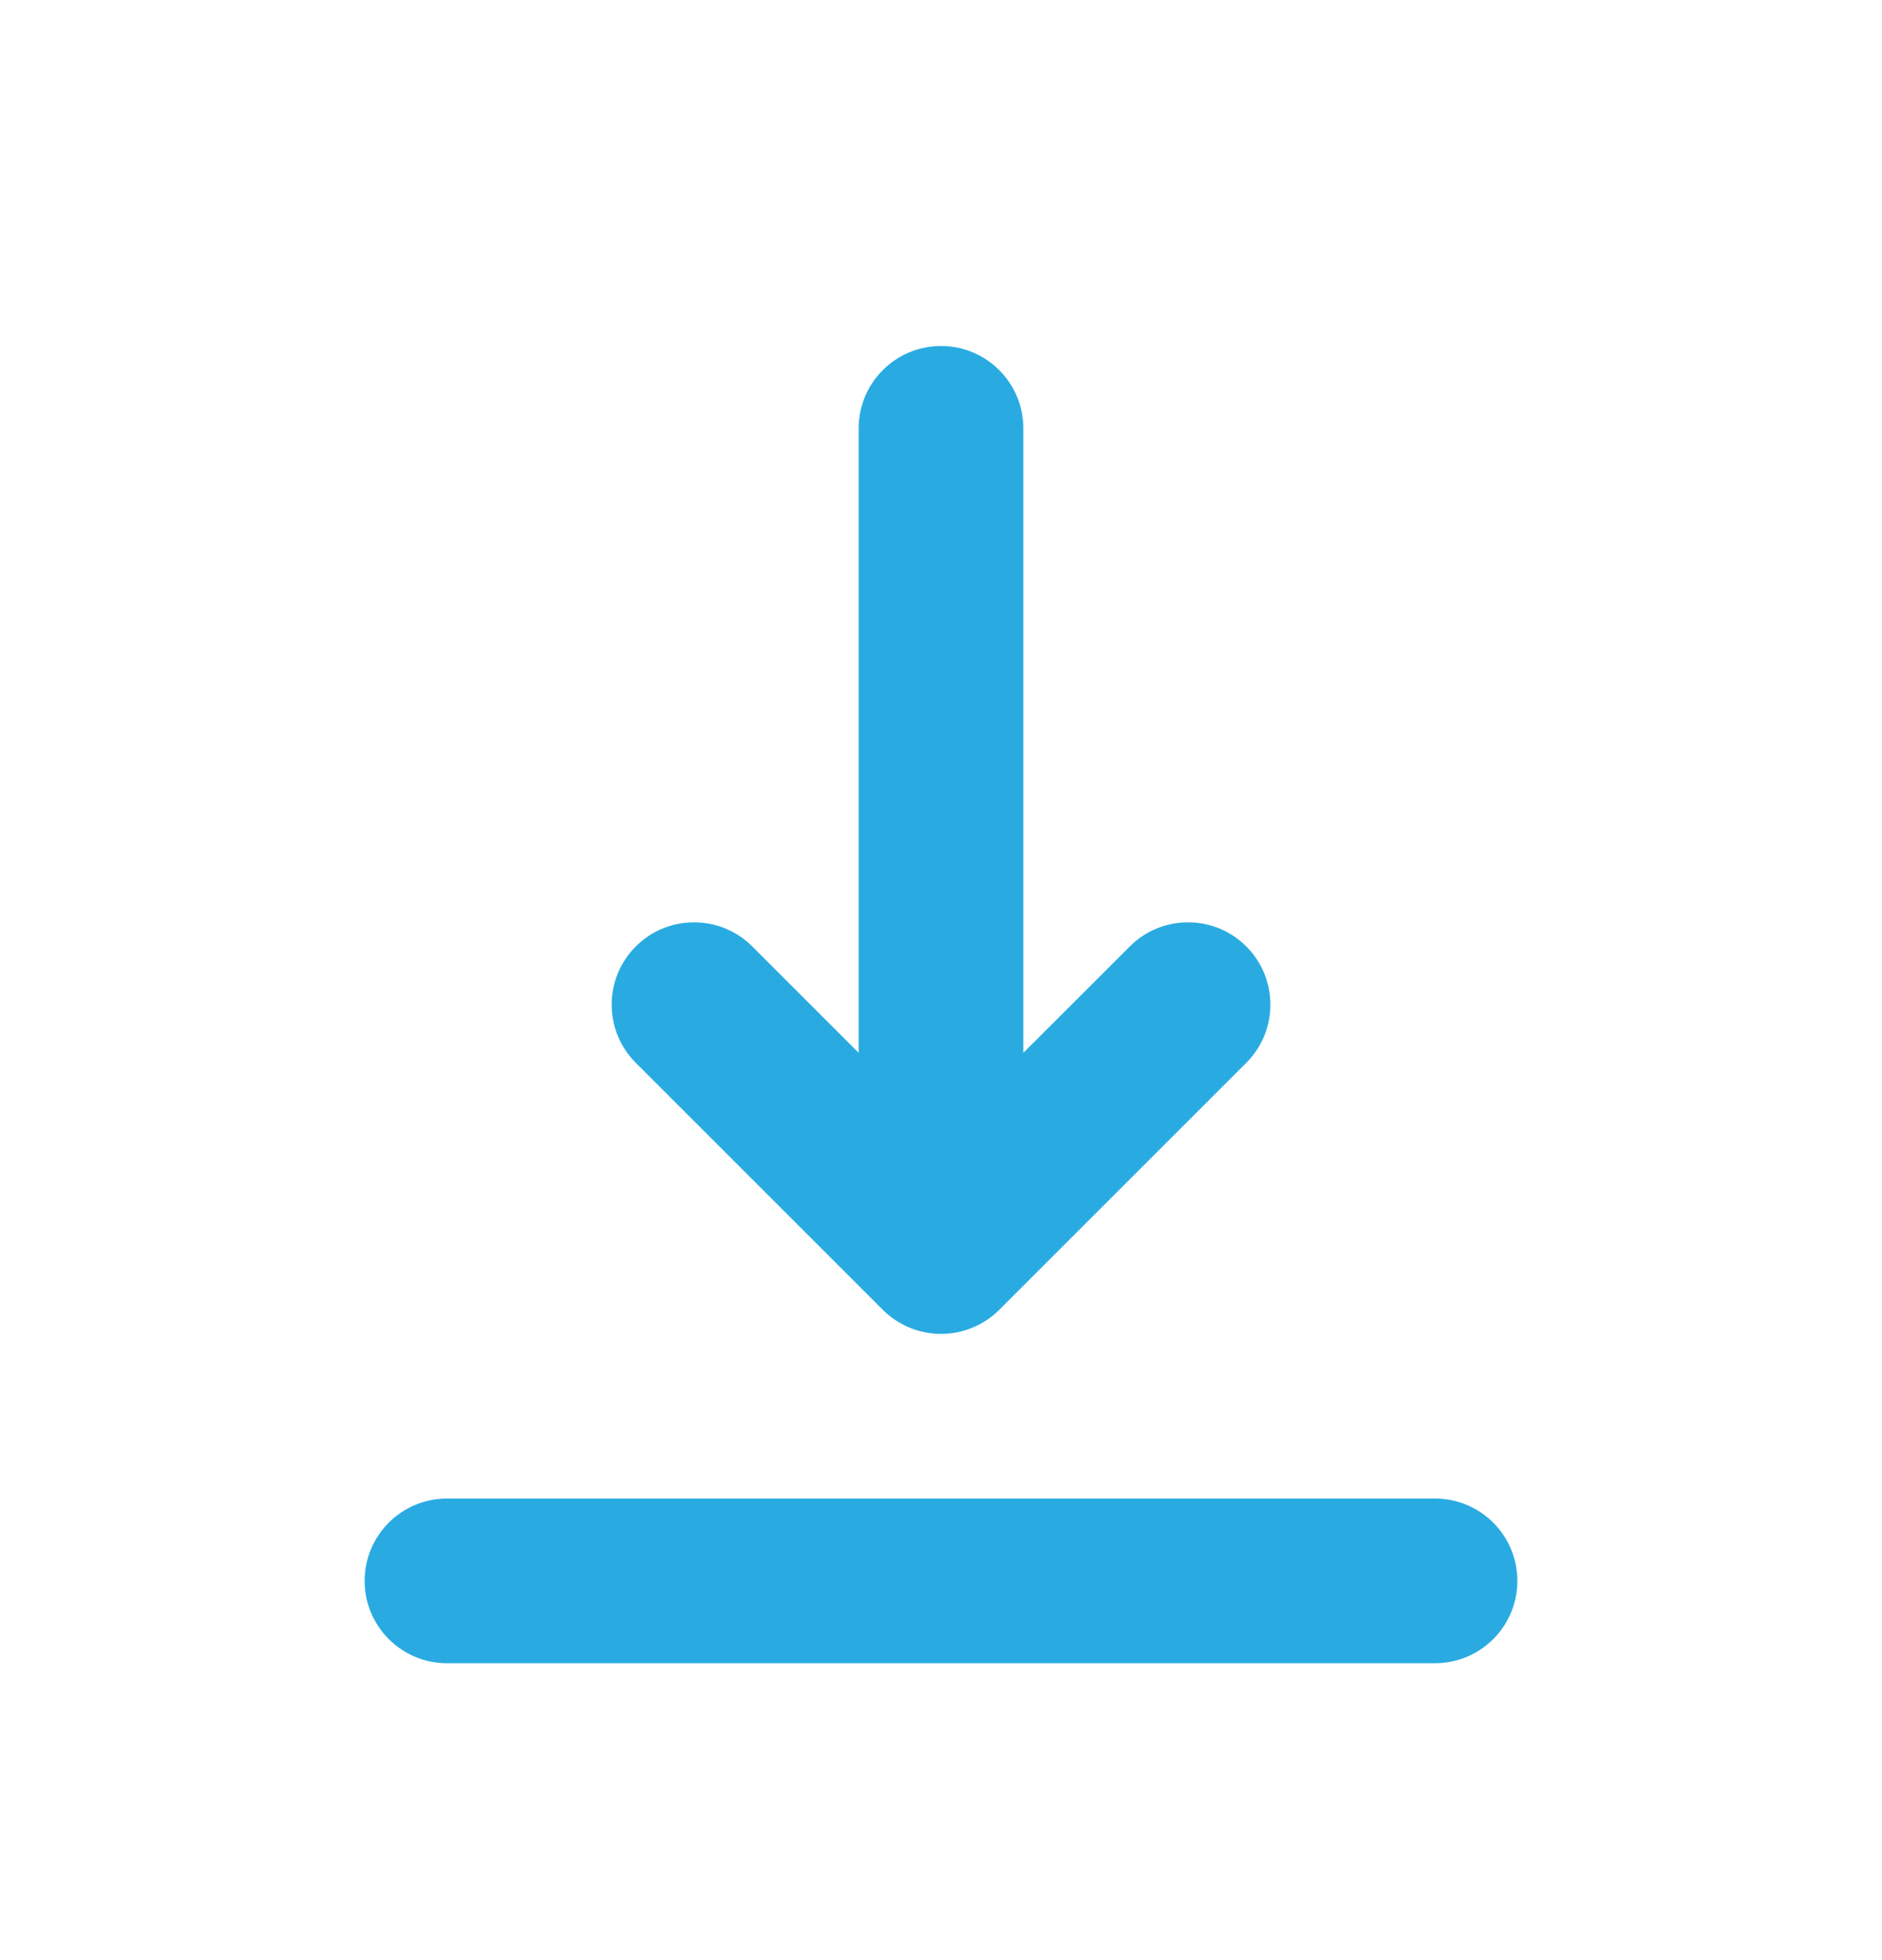 <svg width="24" height="25" viewBox="0 0 24 25" fill="none" xmlns="http://www.w3.org/2000/svg">
<g id="Media / Icon/Filled/download">
<path id="Icon" fill-rule="evenodd" clip-rule="evenodd" d="M4.65 20.163C4.65 19.583 5.12 19.113 5.7 19.113H18.3C18.88 19.113 19.35 19.583 19.35 20.163C19.35 20.743 18.88 21.213 18.3 21.213H5.7C5.12 21.213 4.65 20.743 4.65 20.163ZM8.108 12.071C8.518 11.661 9.183 11.661 9.593 12.071L10.95 13.428L10.95 5.463C10.95 4.883 11.421 4.413 12 4.413C12.58 4.413 13.05 4.883 13.05 5.463L13.05 13.428L14.408 12.071C14.818 11.661 15.483 11.661 15.893 12.071C16.303 12.481 16.303 13.146 15.893 13.556L12.743 16.706C12.546 16.902 12.279 17.013 12 17.013C11.722 17.013 11.455 16.902 11.258 16.706L8.108 13.556C7.698 13.146 7.698 12.481 8.108 12.071Z" fill="#29ABE2"/>
</g>
</svg>
